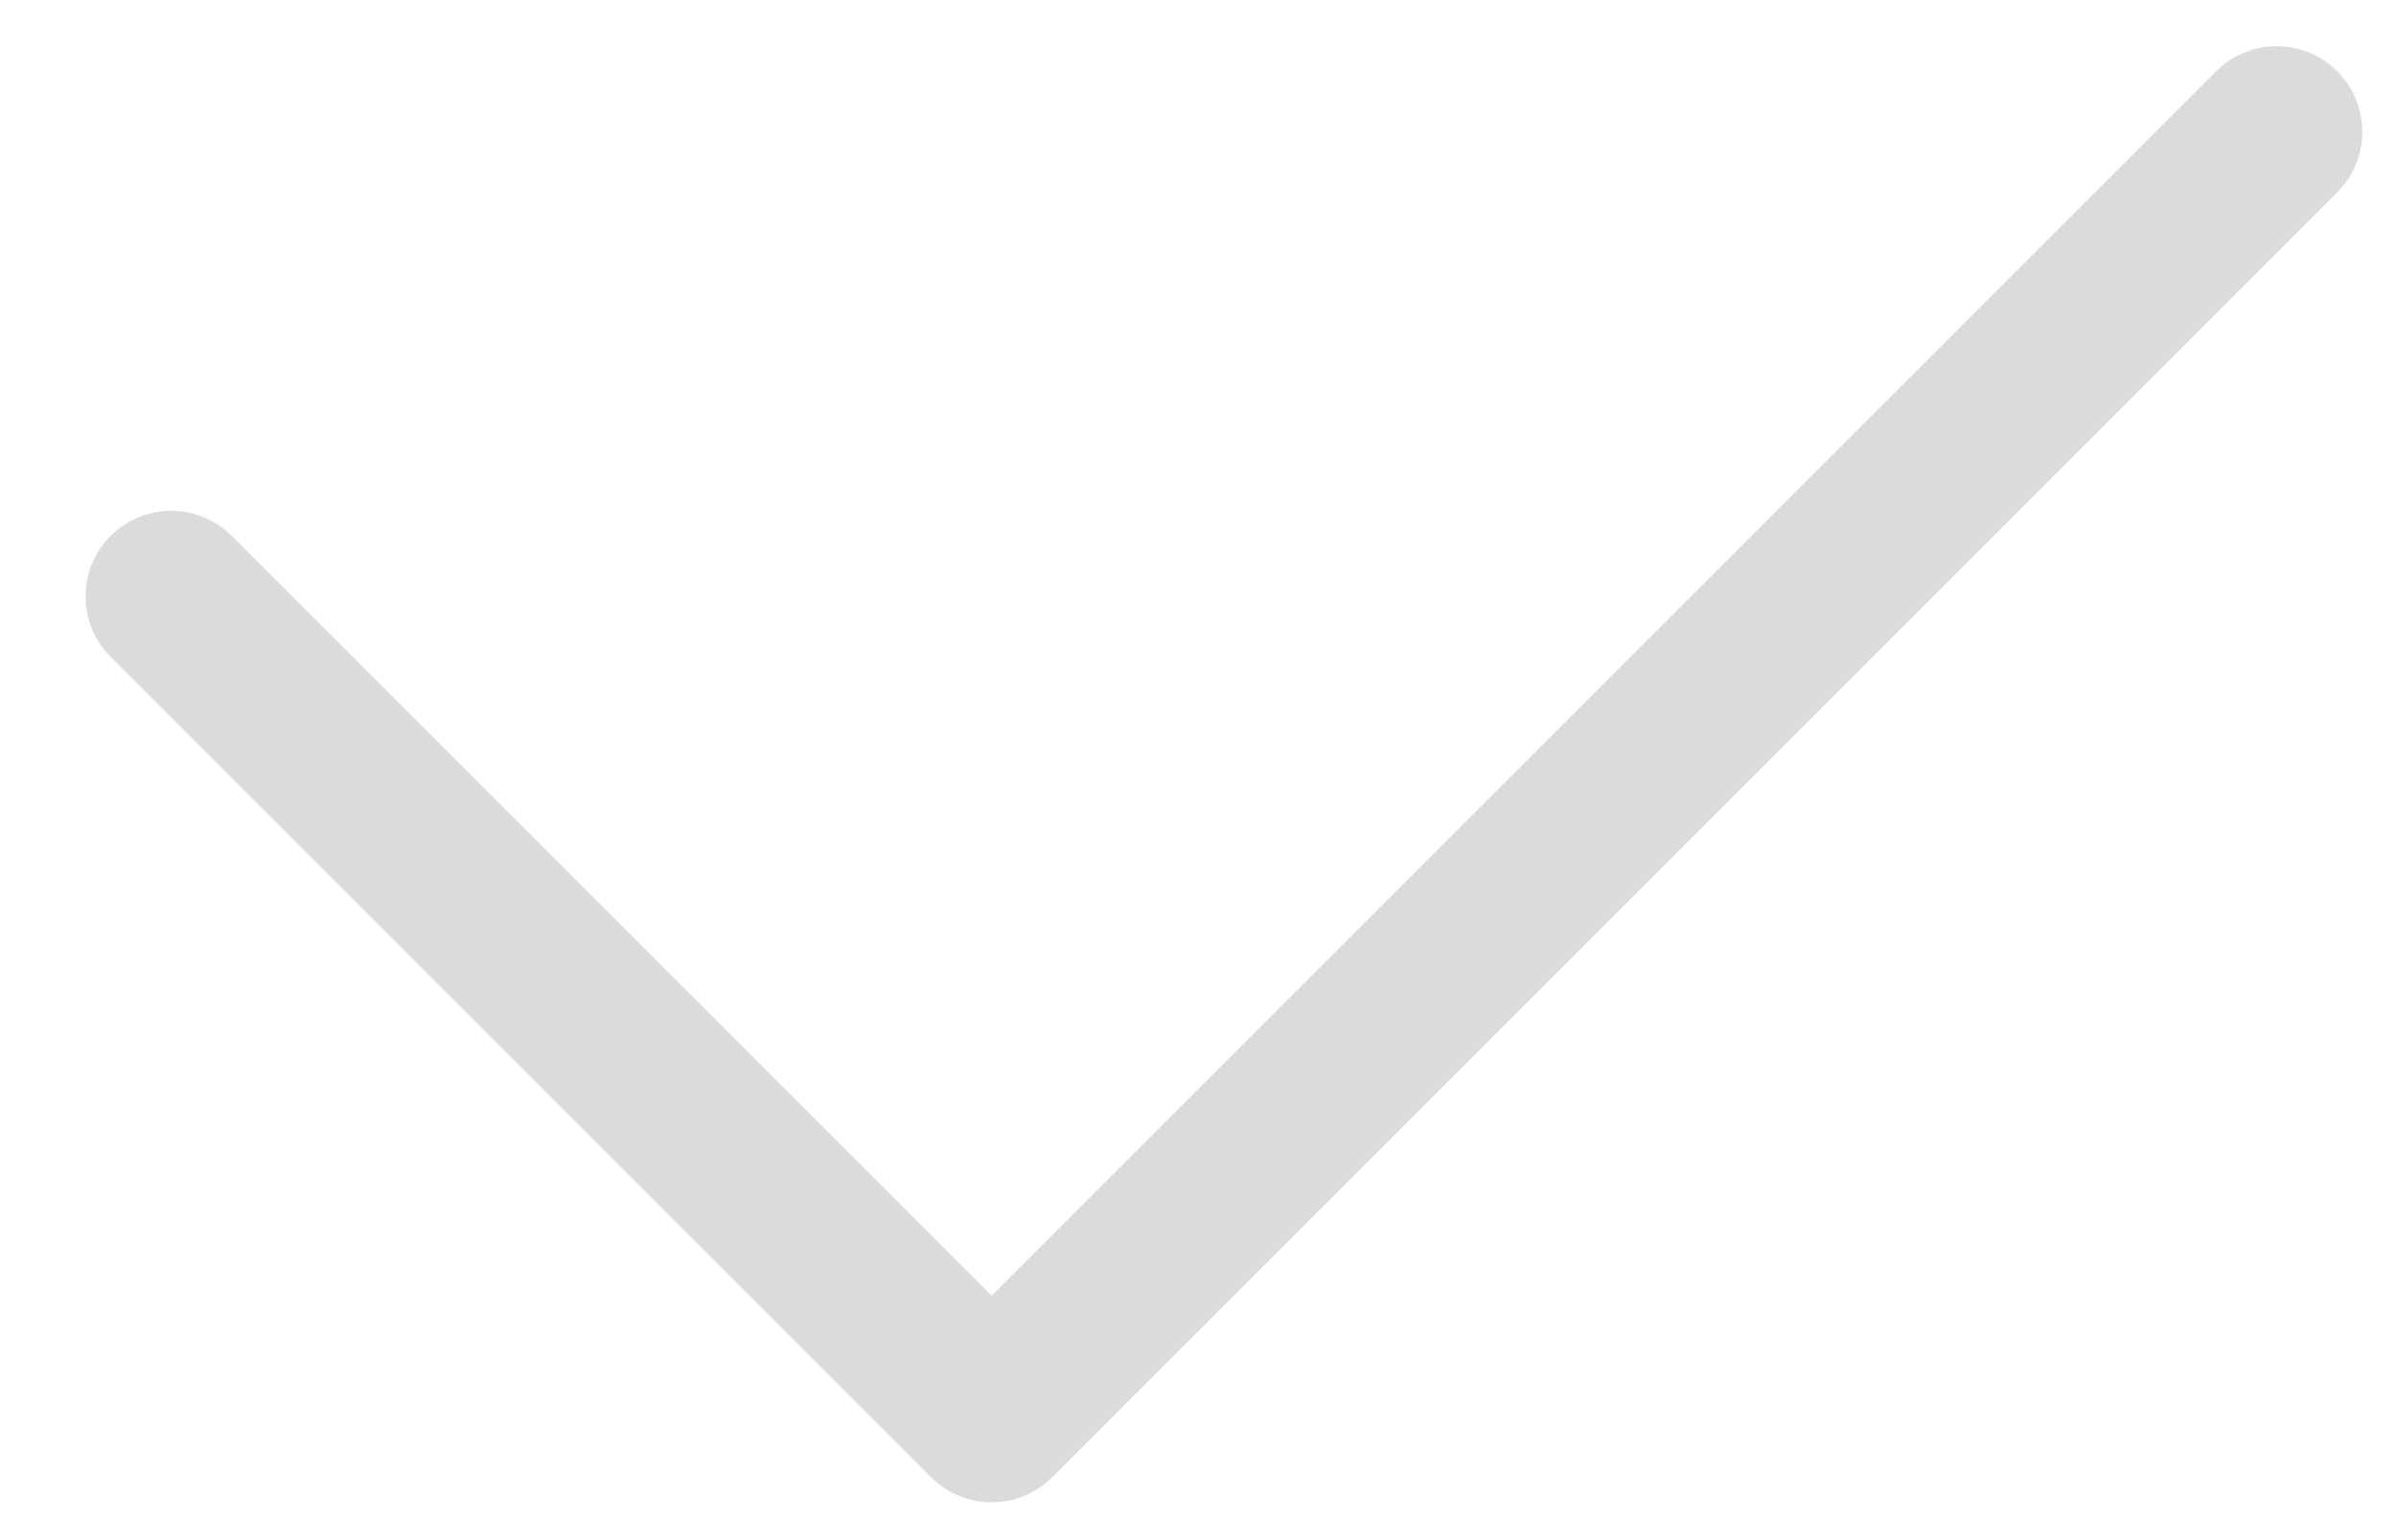 <svg width="14" height="9" viewBox="0 0 14 9" fill="none" xmlns="http://www.w3.org/2000/svg">
<path d="M13.303 0.77L5.794 8.279L1 3.485" stroke="#DBDBDB" stroke-linecap="round" stroke-linejoin="round"/>
</svg>

